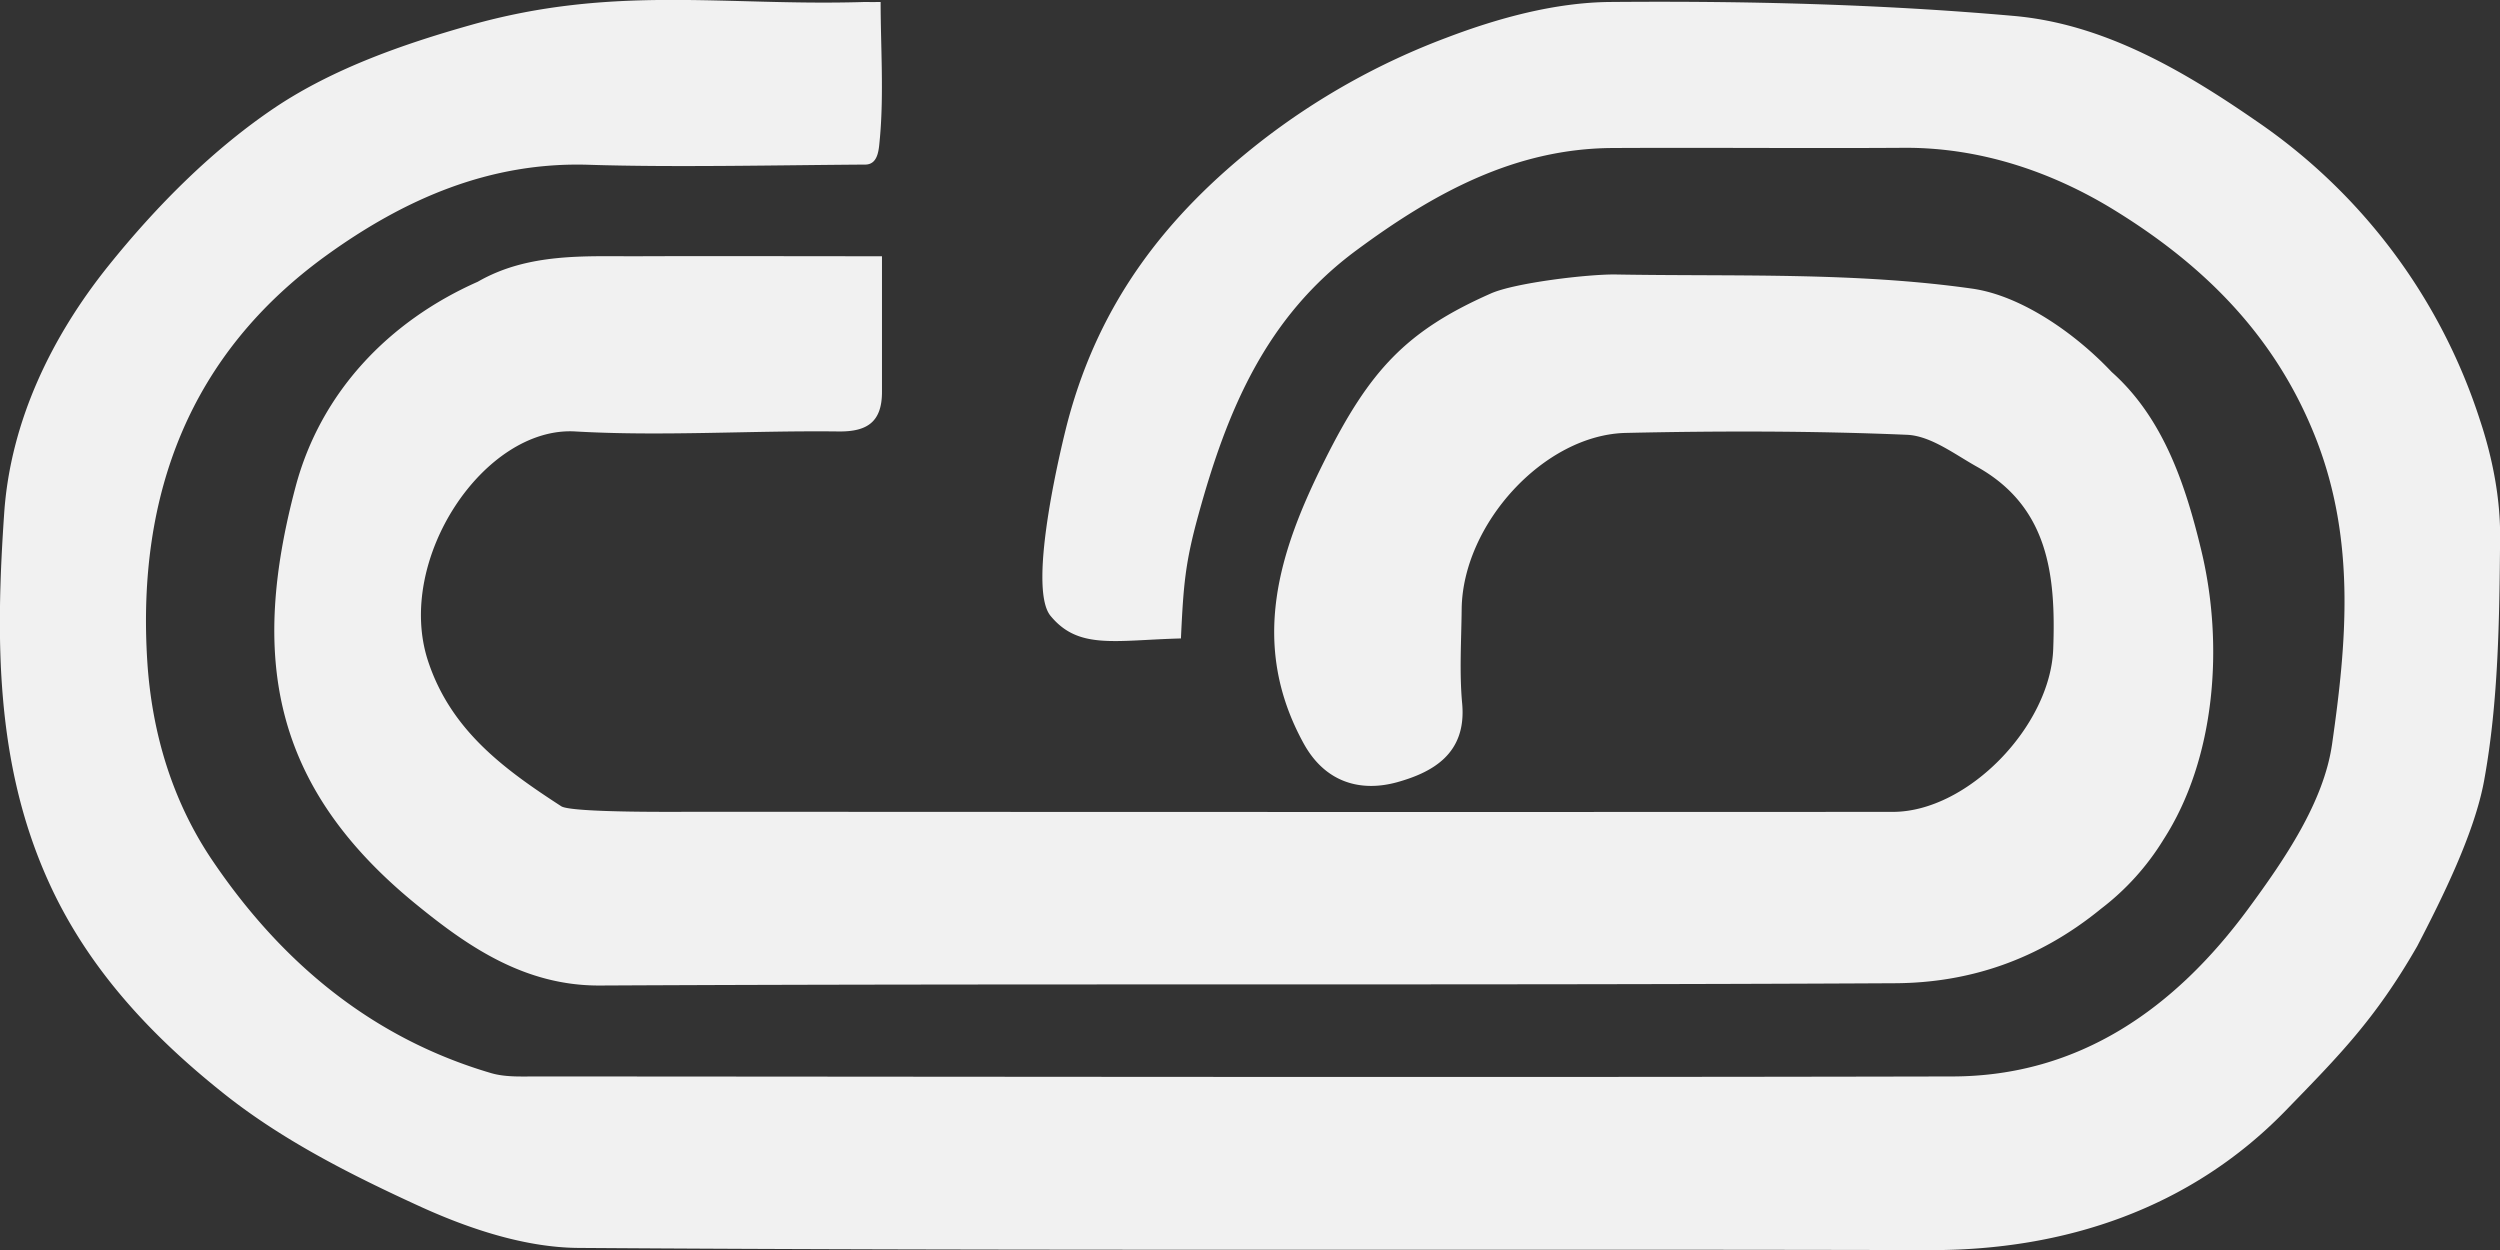 <svg width="24" height="12" fill="none" xmlns="http://www.w3.org/2000/svg"><rect width="100%" height="100%" fill="#333333" stroke="none"/><g clip-path="url(#a)" fill="#F1F1F1"><path d="M11.338 6.129c-.639.017-.984.11-1.253-.217-.232-.282.122-1.707.17-1.884.306-1.135.943-1.96 1.844-2.666a6.788 6.788 0 0 1 1.785-.999c.498-.19 1.044-.339 1.571-.344 1.293-.011 2.591.02 3.879.134.856.076 1.616.517 2.33 1.011a5.525 5.525 0 0 1 2.144 2.87c.12.36.197.754.193 1.131-.007.777-.015 1.567-.153 2.326-.091.503-.4 1.125-.642 1.591-.403.703-.754 1.055-1.266 1.582-.914.94-2.124 1.341-3.415 1.337-4.325-.011-8.65.009-12.974-.021-.506-.004-1.039-.18-1.508-.393-.672-.307-1.353-.65-1.926-1.114C1.44 9.93.832 9.283.459 8.448c-.507-1.13-.5-2.331-.419-3.519.06-.886.458-1.702 1.003-2.38.462-.575 1.004-1.12 1.608-1.524.554-.368 1.215-.6 1.862-.783C5.887-.147 6.95.058 8.272.02c.049-.002.065.001.182-.001 0 .42.032.878-.007 1.307-.01.098-.011.25-.137.254-.808.005-1.844.028-2.655.002-.953-.031-1.774.33-2.523.871-1.307.945-1.82 2.29-1.718 3.897.044.686.24 1.342.626 1.912.666.984 1.536 1.705 2.675 2.04.137.04.29.032.437.032 4.532.002 9.062.01 13.594 0 1.217-.003 2.134-.655 2.836-1.608.348-.473.726-1.024.806-1.583.138-.963.23-1.95-.155-2.933-.394-1.004-1.098-1.678-1.937-2.194-.597-.367-1.288-.602-2.02-.597-.93.006-1.86-.003-2.79.002-.941.003-1.722.433-2.462.98-.871.642-1.244 1.538-1.521 2.548-.124.452-.142.66-.166 1.18v-.001Z"/><path d="M8.467 2.458v1.304c0 .29-.143.384-.42.38-.841-.01-1.684.048-2.523 0-.874-.052-1.732 1.228-1.416 2.2.22.673.739 1.047 1.28 1.398.1.065 1.176.053 1.306.053 4.132.002 7.345.003 11.477.001.72 0 1.515-.826 1.54-1.566.026-.706-.045-1.362-.73-1.746-.217-.121-.445-.298-.674-.308-.898-.038-1.8-.038-2.698-.018-.786.017-1.567.876-1.577 1.69-.003.304-.023.61.005.91.043.482-.287.658-.62.752-.35.098-.693.009-.902-.371-.526-.957-.236-1.845.203-2.72.43-.86.78-1.24 1.595-1.6.233-.103.938-.186 1.198-.182 1.143.02 2.297-.024 3.423.136.464.066.982.422 1.338.8.498.443.71 1.087.86 1.711.218.9.141 1.997-.362 2.777a2.43 2.43 0 0 1-.6.665c-.604.494-1.27.71-1.97.715-4.147.022-8.293.001-12.44.022-.721.004-1.267-.373-1.762-.777-1.403-1.142-1.591-2.391-1.16-4.013.24-.9.888-1.585 1.748-1.966.486-.28 1.032-.243 1.533-.245.765-.003 1.53 0 2.348 0v-.002Z"/></g><defs><clipPath id="a"><path fill="#fff" d="M0 0h24v12H0z"/></clipPath></defs></svg>
